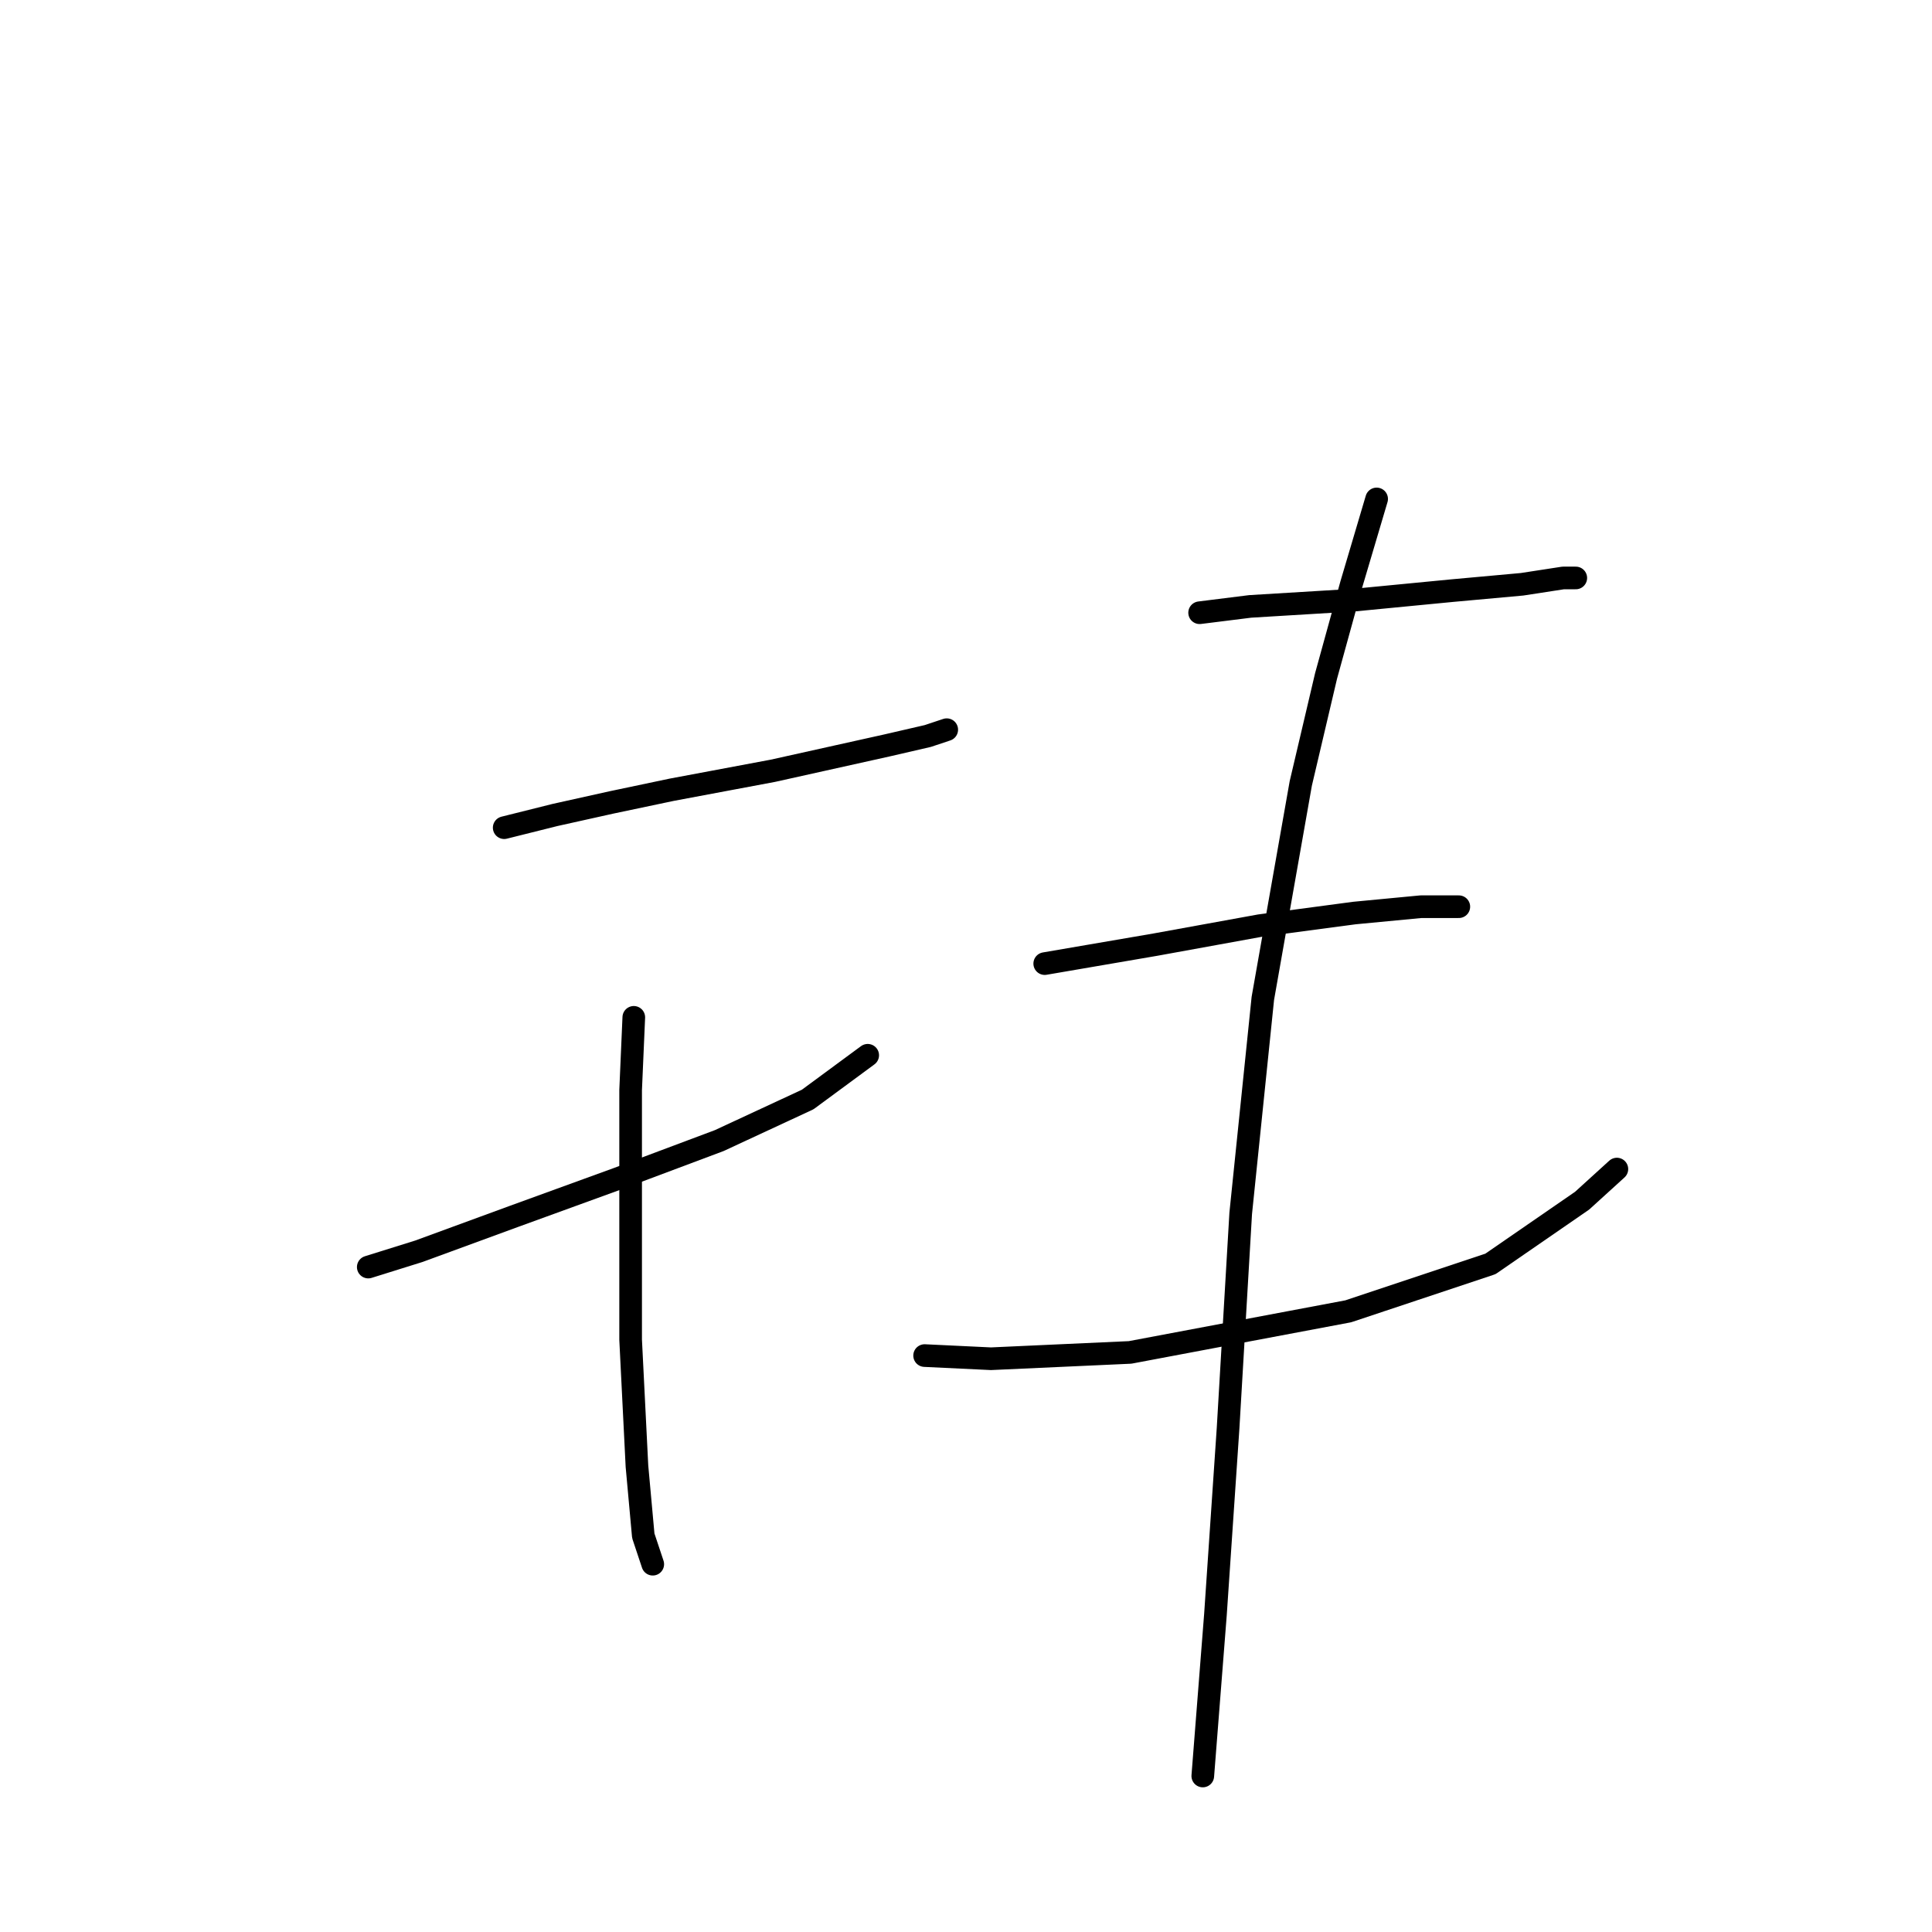 <?xml version="1.0" standalone="no"?>
    <svg width="256" height="256" xmlns="http://www.w3.org/2000/svg" version="1.1">
    <polyline stroke="black" stroke-width="3" stroke-linecap="round" fill="transparent" stroke-linejoin="round" points="66.808 109.672 73.51 107.996 81.049 106.321 89.007 104.646 102.411 102.132 117.489 98.782 122.935 97.525 125.448 96.687 125.448 96.687 " />
        <polyline stroke="black" stroke-width="3" stroke-linecap="round" fill="transparent" stroke-linejoin="round" points="48.797 167.893 55.499 165.799 68.064 161.191 81.887 156.165 95.29 151.139 107.018 145.693 114.976 139.829 114.976 139.829 " />
        <polyline stroke="black" stroke-width="3" stroke-linecap="round" fill="transparent" stroke-linejoin="round" points="83.981 134.803 83.562 144.437 83.562 155.746 83.562 167.055 83.562 177.527 84.4 194.281 85.238 203.496 86.494 207.265 86.494 207.265 " />
        <polyline stroke="black" stroke-width="3" stroke-linecap="round" fill="transparent" stroke-linejoin="round" points="158.956 81.19 165.658 80.352 179.48 79.514 192.465 78.258 201.68 77.42 207.125 76.582 208.8 76.582 208.8 76.582 " />
        <polyline stroke="black" stroke-width="3" stroke-linecap="round" fill="transparent" stroke-linejoin="round" points="138.432 127.683 153.092 125.169 166.914 122.656 179.48 120.981 188.276 120.143 193.302 120.143 193.302 120.143 " />
        <polyline stroke="black" stroke-width="3" stroke-linecap="round" fill="transparent" stroke-linejoin="round" points="122.516 179.621 131.312 180.04 140.527 179.621 149.741 179.202 178.642 173.757 197.491 167.474 209.638 159.097 214.245 154.908 214.245 154.908 " />
        <polyline stroke="black" stroke-width="3" stroke-linecap="round" fill="transparent" stroke-linejoin="round" points="182.412 66.111 179.061 77.42 175.71 89.567 172.36 103.808 167.333 132.29 164.401 160.772 162.726 189.255 161.051 213.967 159.375 235.329 159.375 235.329 " />
        </svg>